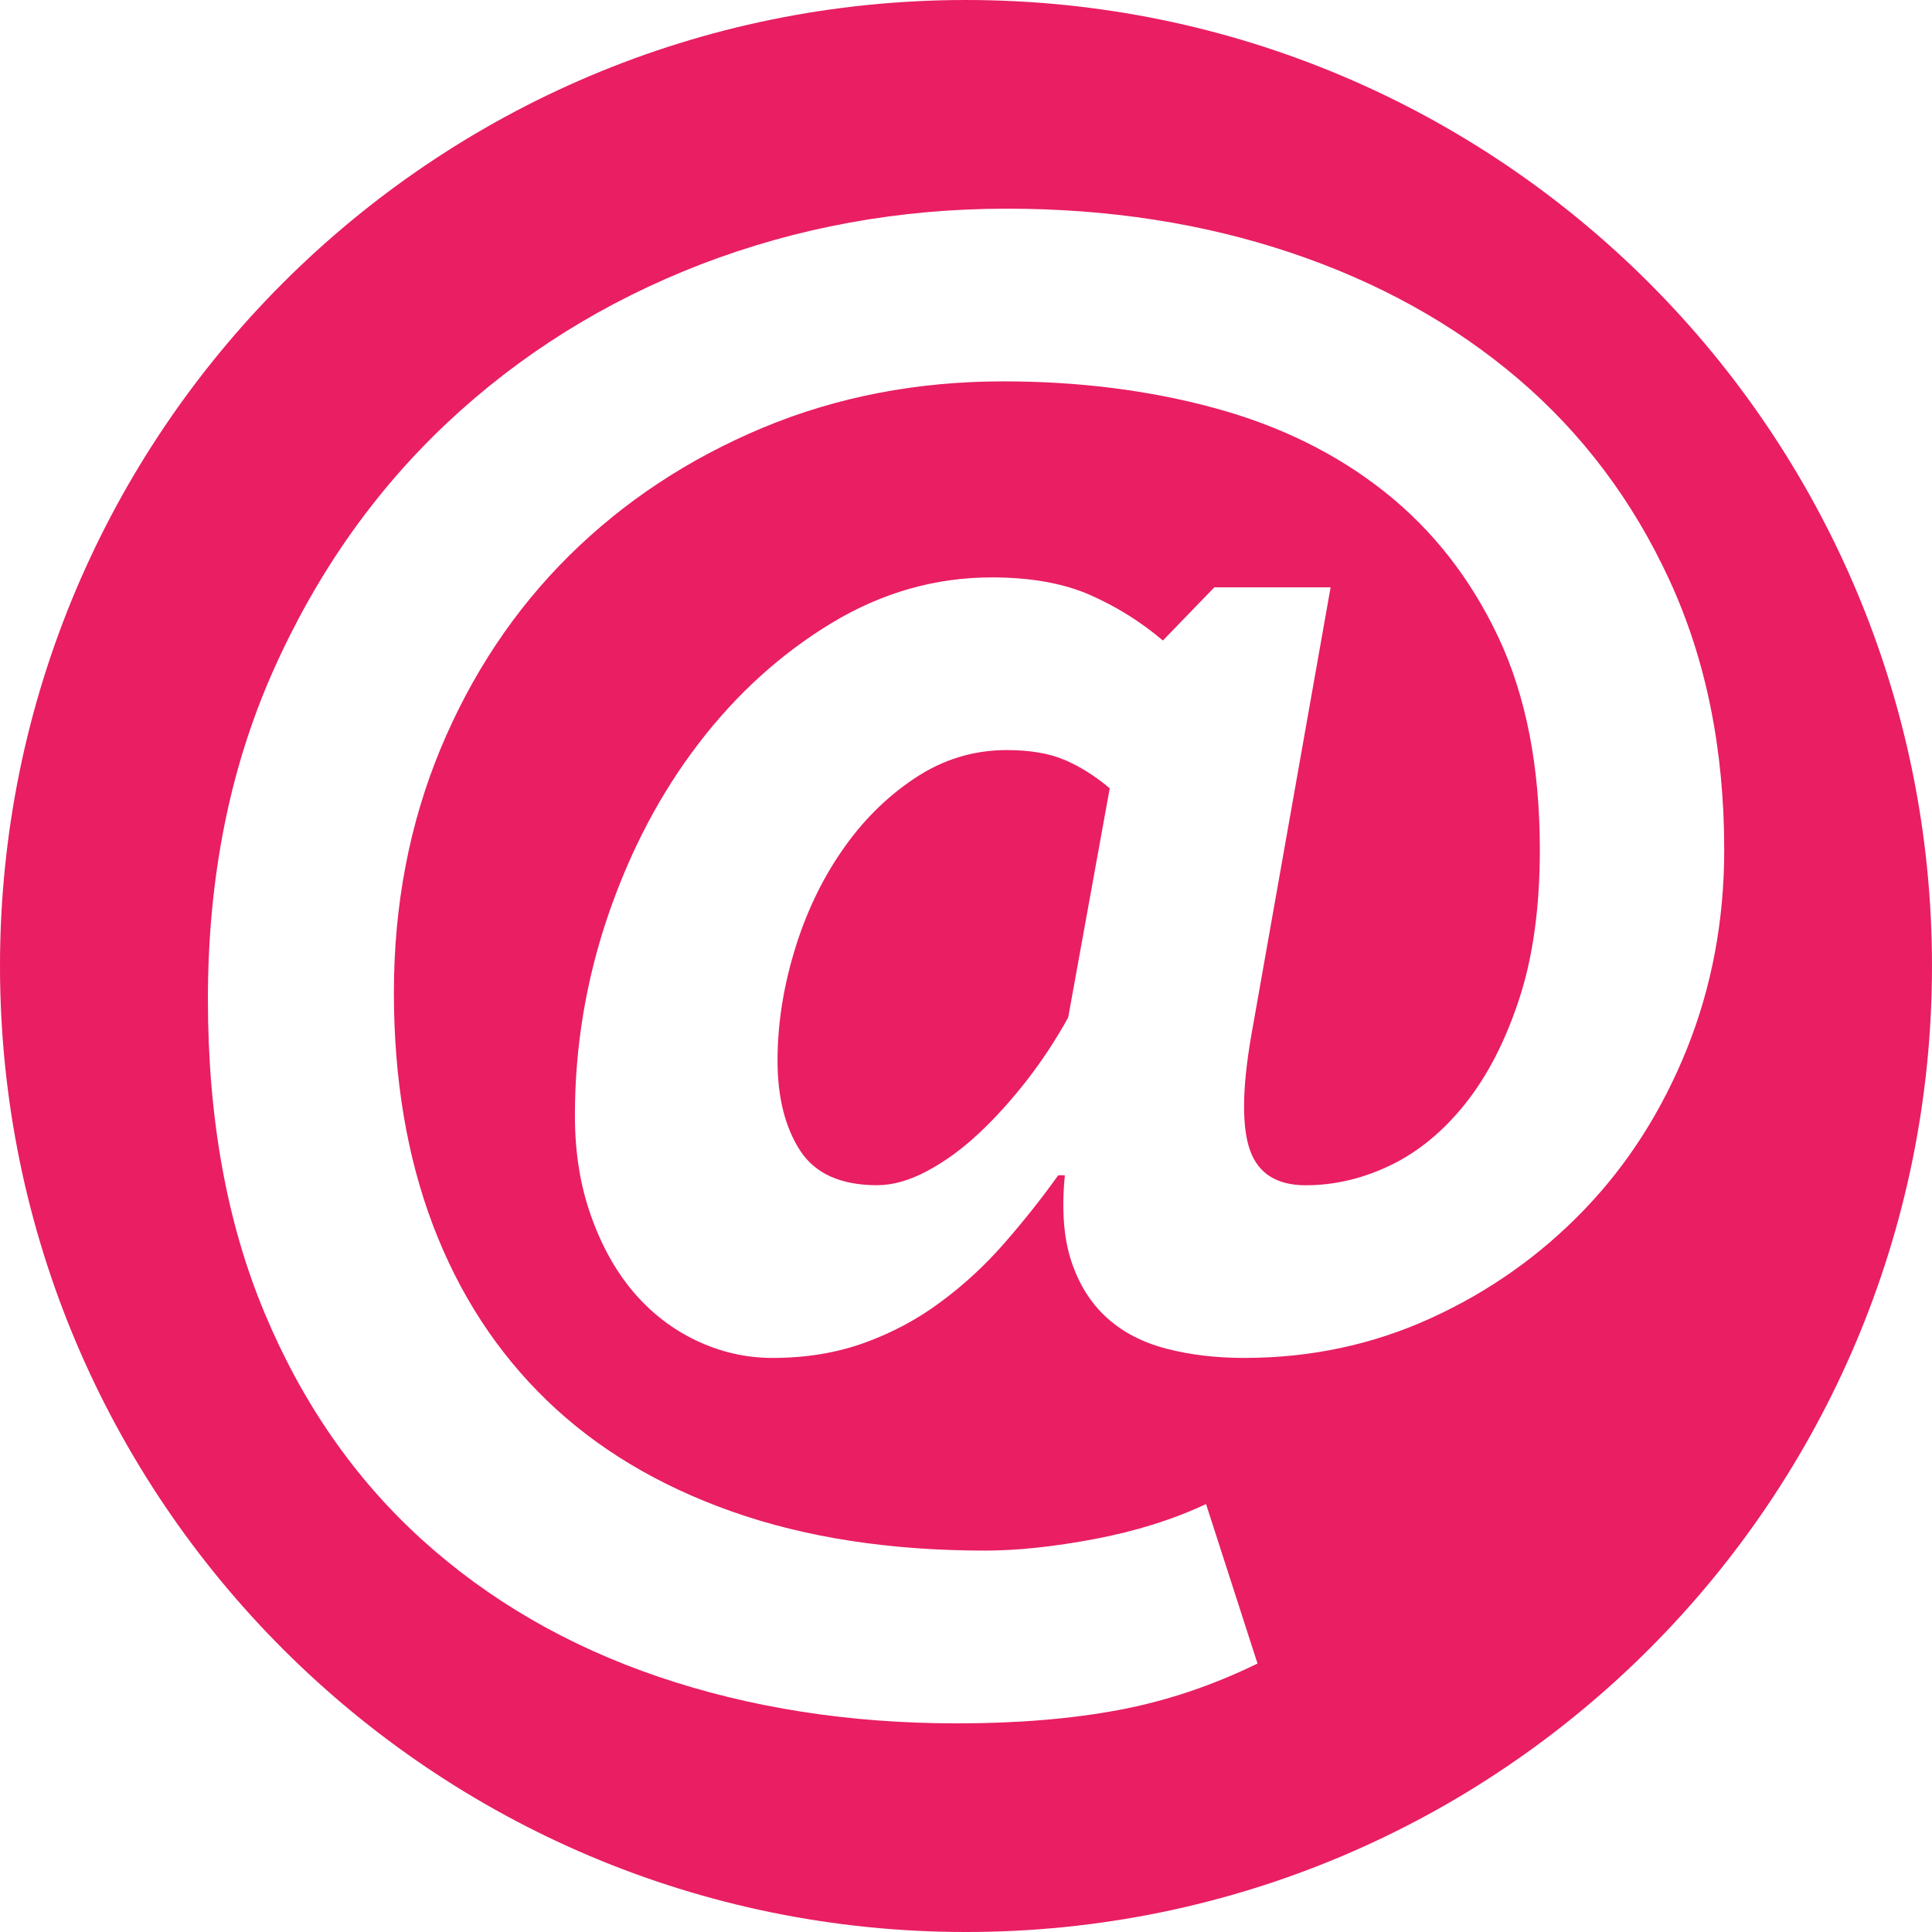 <?xml version="1.0" encoding="iso-8859-1"?>
<!-- Generator: Adobe Illustrator 16.0.0, SVG Export Plug-In . SVG Version: 6.00 Build 0)  -->
<!DOCTYPE svg PUBLIC "-//W3C//DTD SVG 1.1//EN" "http://www.w3.org/Graphics/SVG/1.1/DTD/svg11.dtd">
<svg xmlns="http://www.w3.org/2000/svg" xmlns:xlink="http://www.w3.org/1999/xlink" version="1.1" id="Capa_1" x="0px" y="0px" width="512px" height="512px" viewBox="0 0 421.94 421.939" style="enable-background:new 0 0 421.94 421.939;" xml:space="preserve">
<g>
	<g>
		<path d="M219.866,163.814c-7.254,0-13.964,2.053-20.125,6.173c-6.173,4.107-11.49,9.412-15.961,15.948    c-4.488,6.536-7.926,13.851-10.343,21.941c-2.429,8.116-3.627,16.018-3.627,23.765c0,7.974,1.633,14.507,4.9,19.587    c3.263,5.068,8.872,7.614,16.861,7.614c3.375,0,7.025-1.021,10.89-3.086c3.867-2.054,7.599-4.769,11.238-8.167    c3.63-3.375,7.122-7.254,10.521-11.602c3.375-4.347,6.401-8.947,9.067-13.774l9.073-50.056c-3.164-2.669-6.425-4.723-9.8-6.173    C229.167,164.532,224.934,163.814,219.866,163.814z" fill="#e91e63"/>
		<path d="M210.976,0C94.461,0,0,94.453,0,210.964c0,116.514,94.452,210.976,210.975,210.976    c116.526,0,210.963-94.455,210.963-210.976C421.939,94.453,327.514,0,210.976,0z M345.907,264.283    c-9.56,9.92-20.675,17.78-33.363,23.575c-12.688,5.801-26.307,8.707-40.814,8.707c-6.059,0-11.667-0.655-16.867-1.987    c-5.206-1.34-9.565-3.567-13.055-6.72c-3.507-3.146-6.112-7.254-7.812-12.334c-1.693-5.08-2.173-11.361-1.435-18.849h-1.453    c-3.615,5.062-7.561,10.027-11.794,14.867c-4.218,4.84-8.872,9.121-13.964,12.875c-5.065,3.759-10.637,6.719-16.669,8.887    c-6.062,2.174-12.703,3.261-19.96,3.261c-5.798,0-11.361-1.273-16.693-3.808c-5.309-2.54-9.905-6.106-13.775-10.694    c-3.867-4.588-6.953-10.16-9.235-16.693c-2.317-6.527-3.461-13.774-3.461-21.761c0-14.994,2.429-29.559,7.256-43.703    c4.84-14.147,11.431-26.662,19.768-37.539c8.344-10.884,18.029-19.633,29.03-26.298c11-6.642,22.665-9.968,34.993-9.968    c8.47,0,15.604,1.273,21.398,3.807c5.795,2.546,11.127,5.86,15.967,9.979l11.234-11.616h25.395l-17.401,98.302    c-1.934,11.361-1.994,19.588-0.192,24.668c1.825,5.067,5.86,7.614,12.153,7.614c6.281,0,12.466-1.453,18.507-4.359    c6.029-2.9,11.47-7.362,16.321-13.422c4.815-6.034,8.767-13.66,11.781-22.842c3.026-9.199,4.527-20.083,4.527-32.657    c0-18.134-3.026-33.617-9.067-46.432c-6.053-12.814-14.327-23.395-24.835-31.729C291.87,99.07,279.469,92.967,265.202,89.1    c-14.261-3.87-29.621-5.812-46.065-5.812c-18.852,0-36.389,3.387-52.593,10.145c-16.201,6.789-30.288,16.093-42.262,27.935    c-11.959,11.856-21.329,25.944-28.112,42.262c-6.752,16.321-10.145,34.035-10.145,53.134c0,18.867,2.846,35.788,8.515,50.776    c5.696,15.012,13.977,27.754,24.86,38.274c10.871,10.521,24.355,18.615,40.448,24.295c16.065,5.682,34.5,8.533,55.304,8.533    c7.014,0,14.988-0.847,23.947-2.534c8.936-1.693,17.042-4.233,24.296-7.626l11.24,34.828c-9.907,4.84-20.008,8.215-30.288,10.142    c-10.28,1.934-22.062,2.925-35.371,2.925c-23.452,0-45.156-3.398-65.092-10.154c-19.957-6.779-37.254-16.813-51.885-30.107    c-14.627-13.307-26.058-29.809-34.272-49.504c-8.227-19.708-12.322-42.502-12.322-68.371c0-26.361,4.708-50.188,14.135-71.469    c9.428-21.269,22.149-39.403,38.092-54.406c15.964-14.997,34.458-26.526,55.481-34.651c21.056-8.08,43.294-12.142,66.746-12.142    c22.242,0,42.922,3.204,62.018,9.611c19.107,6.413,35.668,15.597,49.695,27.559c14.027,11.971,25.028,26.613,33.003,43.896    c7.986,17.3,11.985,36.944,11.985,58.946c0,15.483-2.727,29.991-8.167,43.532C362.942,242.643,355.46,254.375,345.907,264.283z" fill="#e91e63"/>
	</g>
</g>
<g>
</g>
<g>
</g>
<g>
</g>
<g>
</g>
<g>
</g>
<g>
</g>
<g>
</g>
<g>
</g>
<g>
</g>
<g>
</g>
<g>
</g>
<g>
</g>
<g>
</g>
<g>
</g>
<g>
</g>
</svg>
